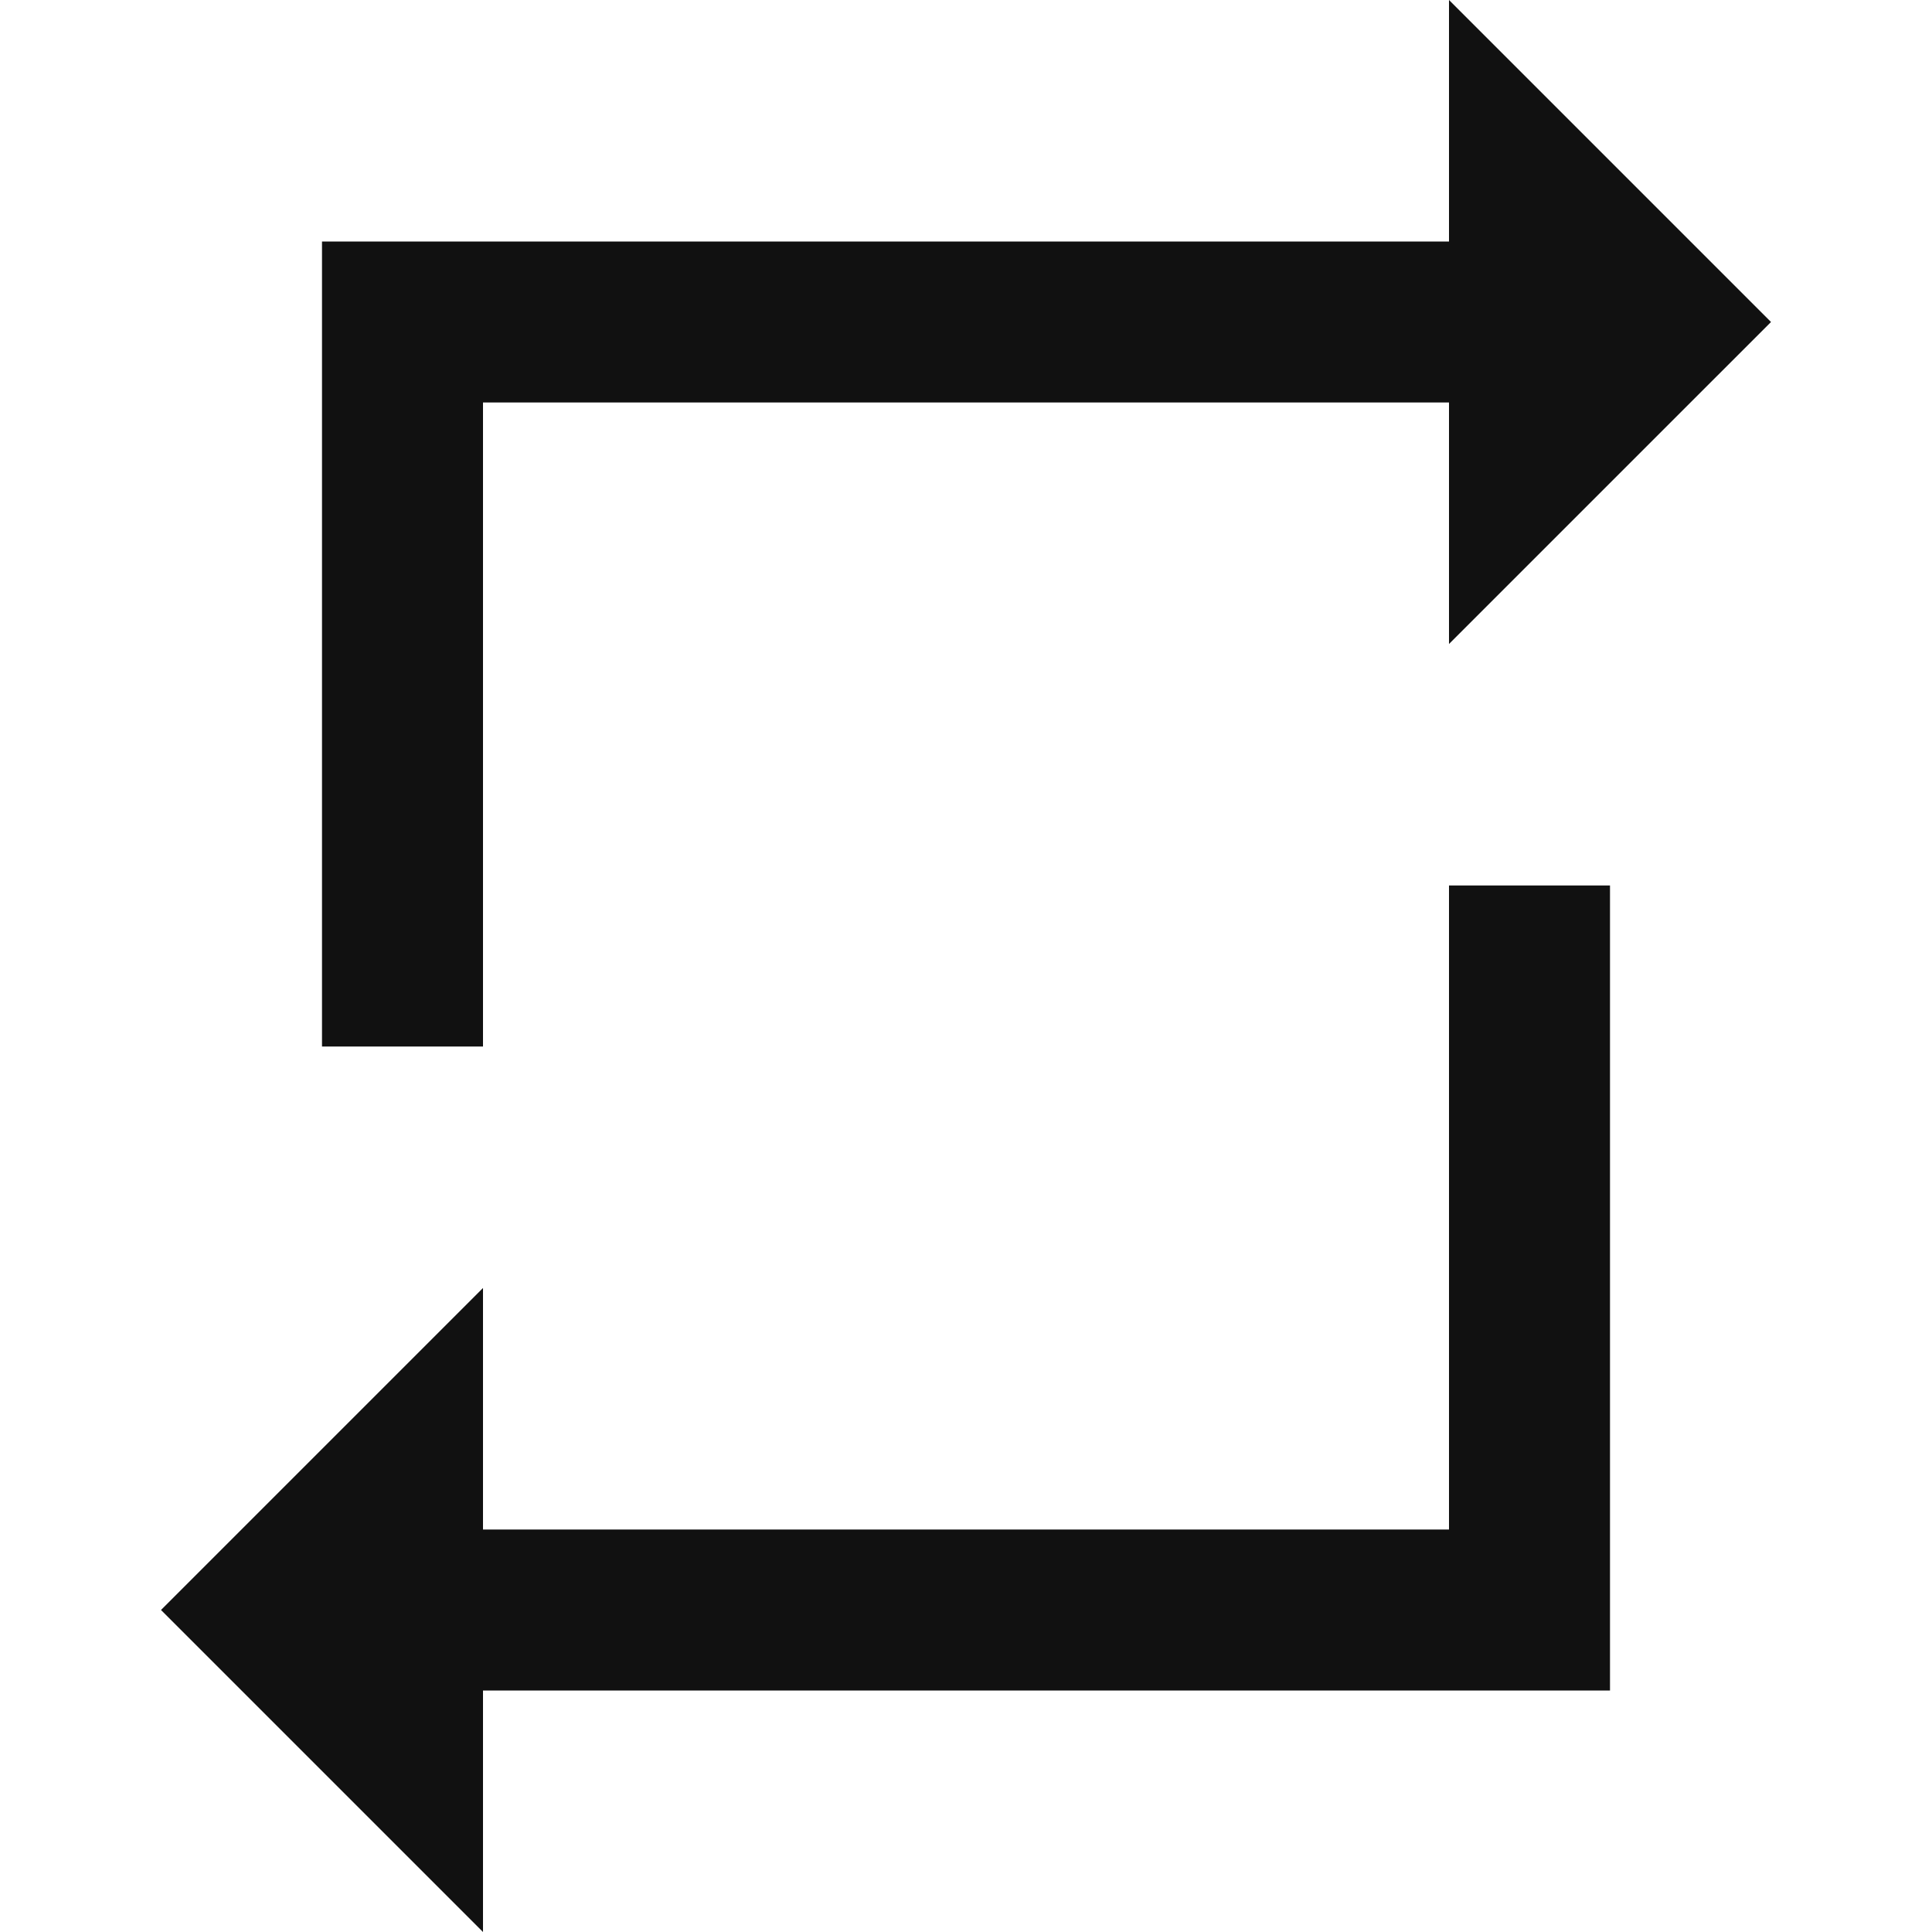 <svg width="12" height="12" viewBox="0 0 12 12" fill="none" xmlns="http://www.w3.org/2000/svg">
<path d="M3 2.5H9V4L11 2L9 0V1.5H2V6.5H3V2.5ZM9 9.5H3V8L1 10L3 12V10.5H10V5.5H9V9.5Z" fill="#111111"/>
</svg>
